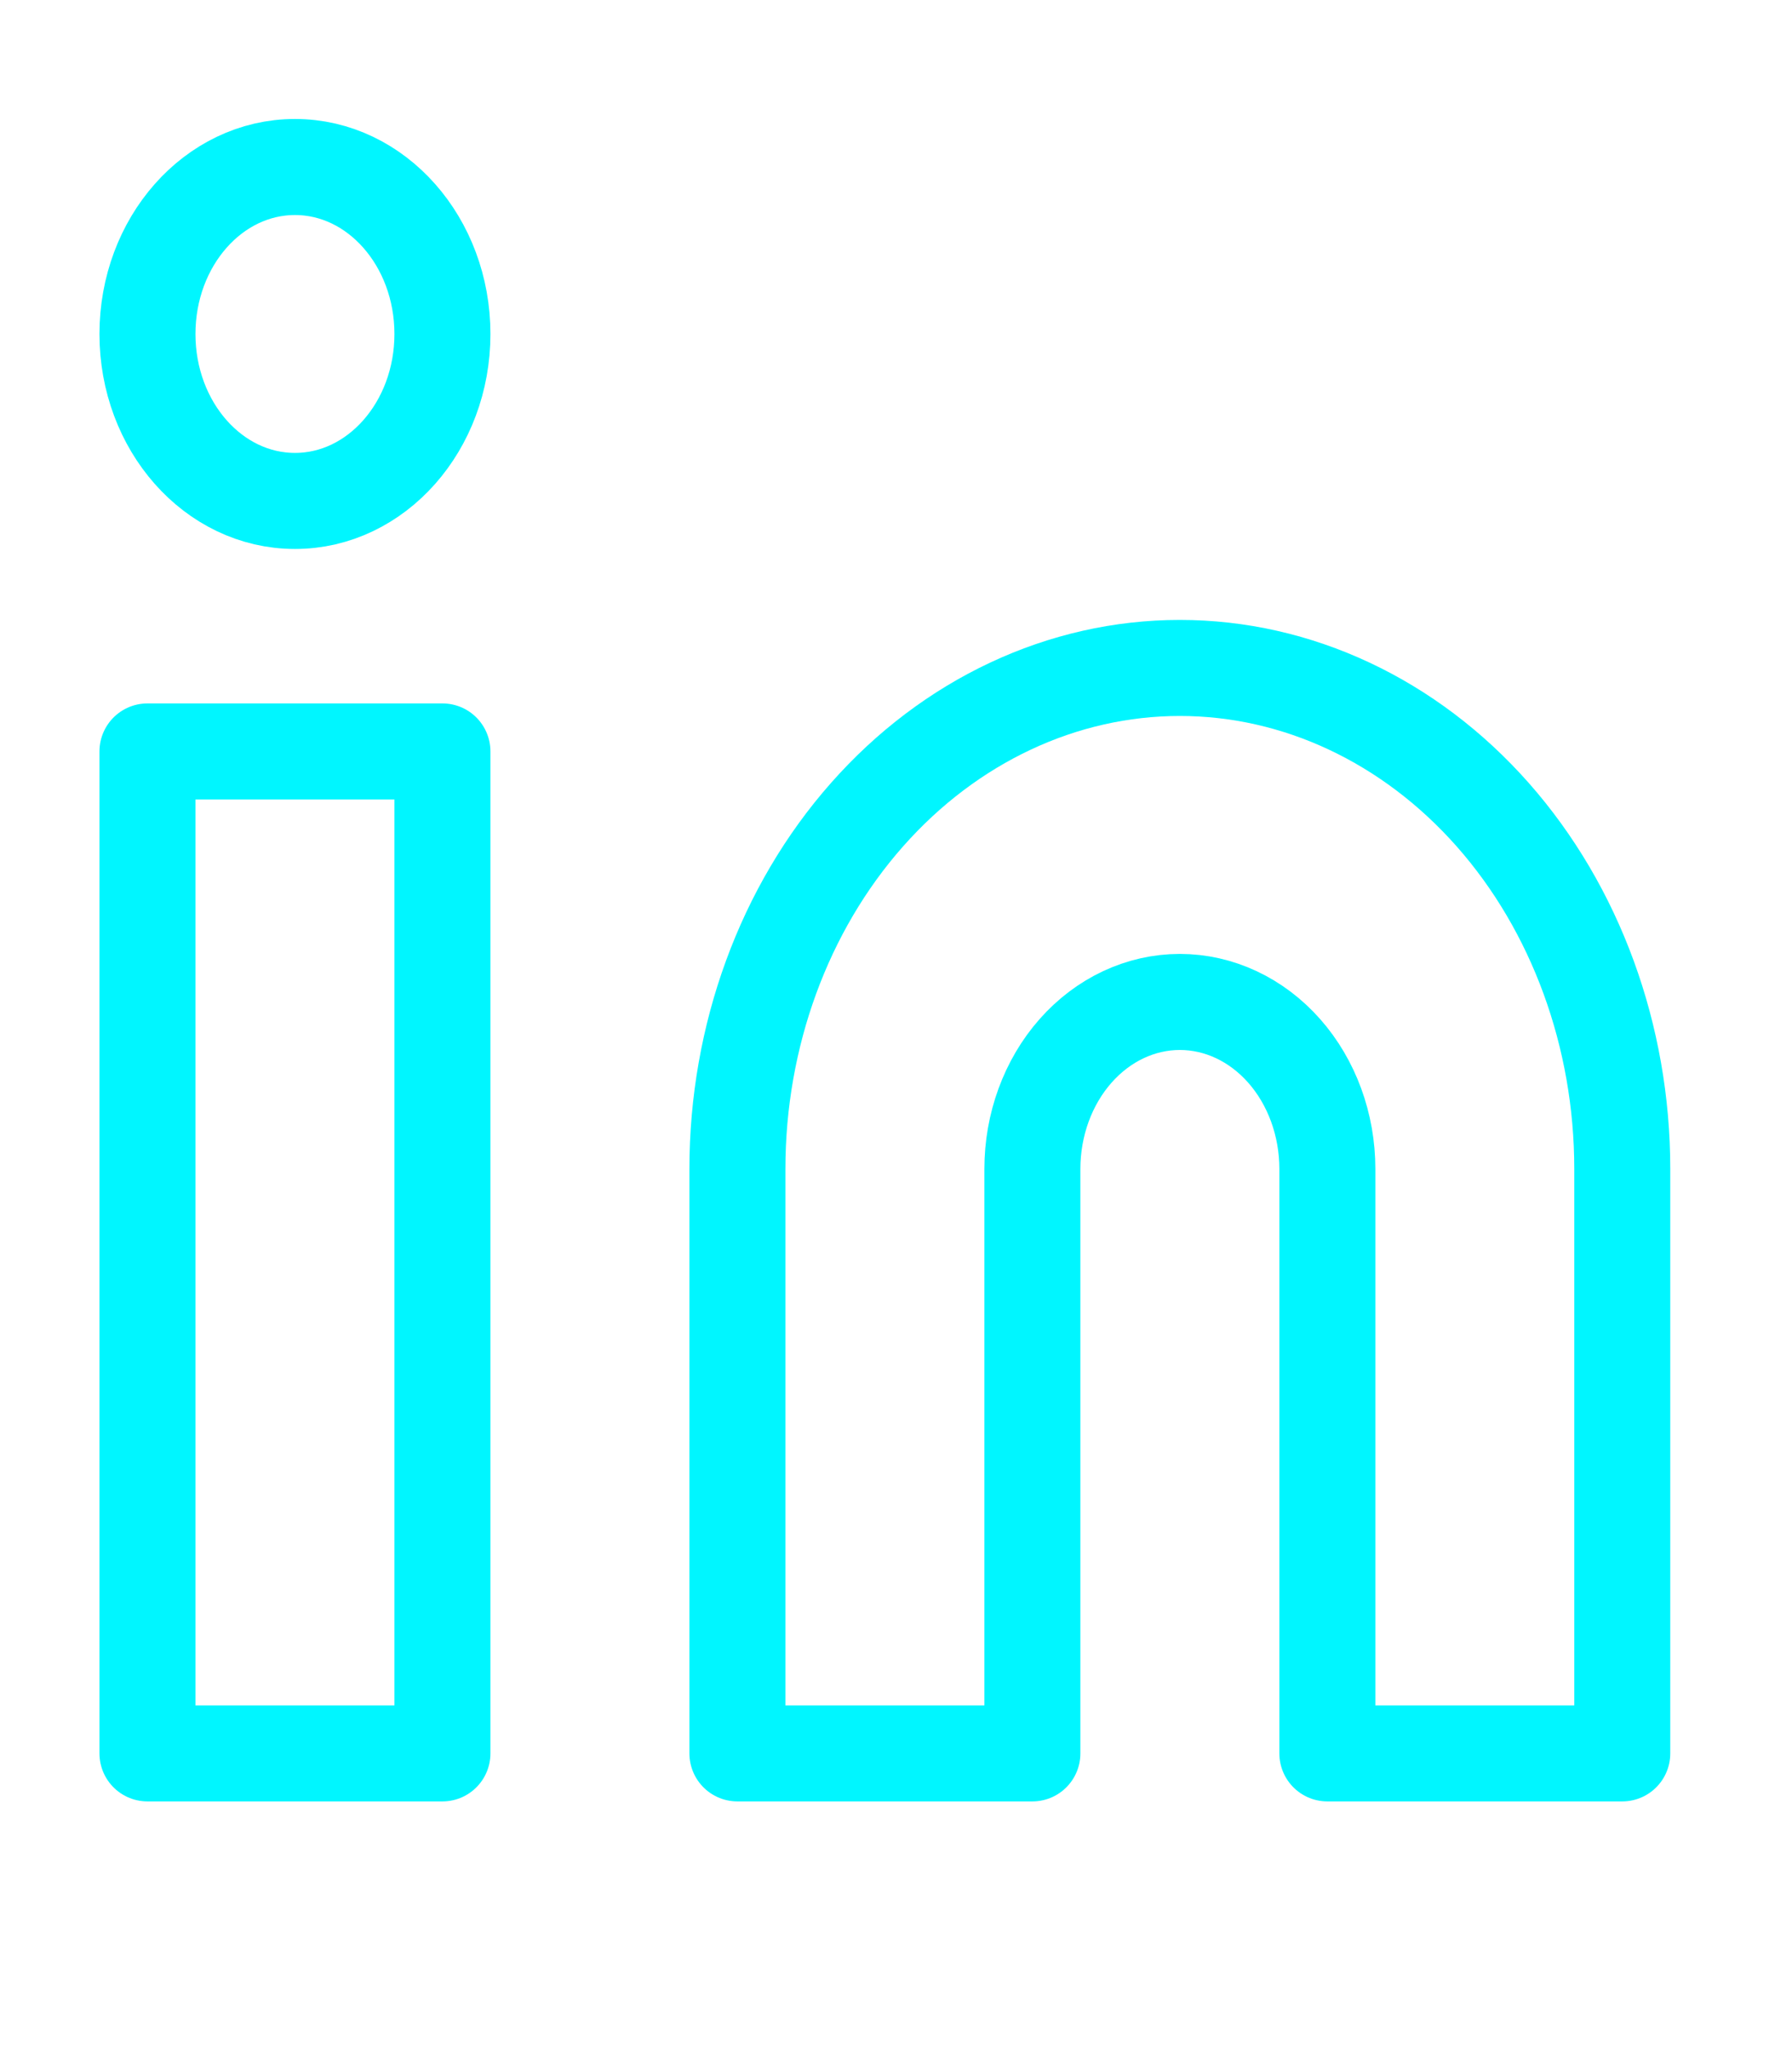 <svg width="28" height="32" viewBox="0 0 28 32" fill="none" xmlns="http://www.w3.org/2000/svg">
<path d="M18.435 10.431C20.269 10.431 22.027 11.256 23.324 12.723C24.62 14.19 25.348 16.18 25.348 18.255V27.382H20.74V18.255C20.74 17.563 20.497 16.9 20.065 16.411C19.633 15.922 19.046 15.647 18.435 15.647C17.824 15.647 17.238 15.922 16.806 16.411C16.374 16.9 16.131 17.563 16.131 18.255V27.382H11.522V18.255C11.522 16.18 12.25 14.19 13.547 12.723C14.843 11.256 16.602 10.431 18.435 10.431V10.431Z" stroke="#00F6FF" stroke-width="1.5" stroke-linecap="round" stroke-linejoin="round"/>
<path d="M6.913 11.735H2.304V27.382H6.913V11.735Z" stroke="#00F6FF" stroke-width="1.5" stroke-linecap="round" stroke-linejoin="round"/>
<path d="M4.609 7.823C5.881 7.823 6.913 6.656 6.913 5.216C6.913 3.775 5.881 2.608 4.609 2.608C3.336 2.608 2.304 3.775 2.304 5.216C2.304 6.656 3.336 7.823 4.609 7.823Z" stroke="#00F6FF" stroke-width="1.5" stroke-linecap="round" stroke-linejoin="round"/>
</svg>
